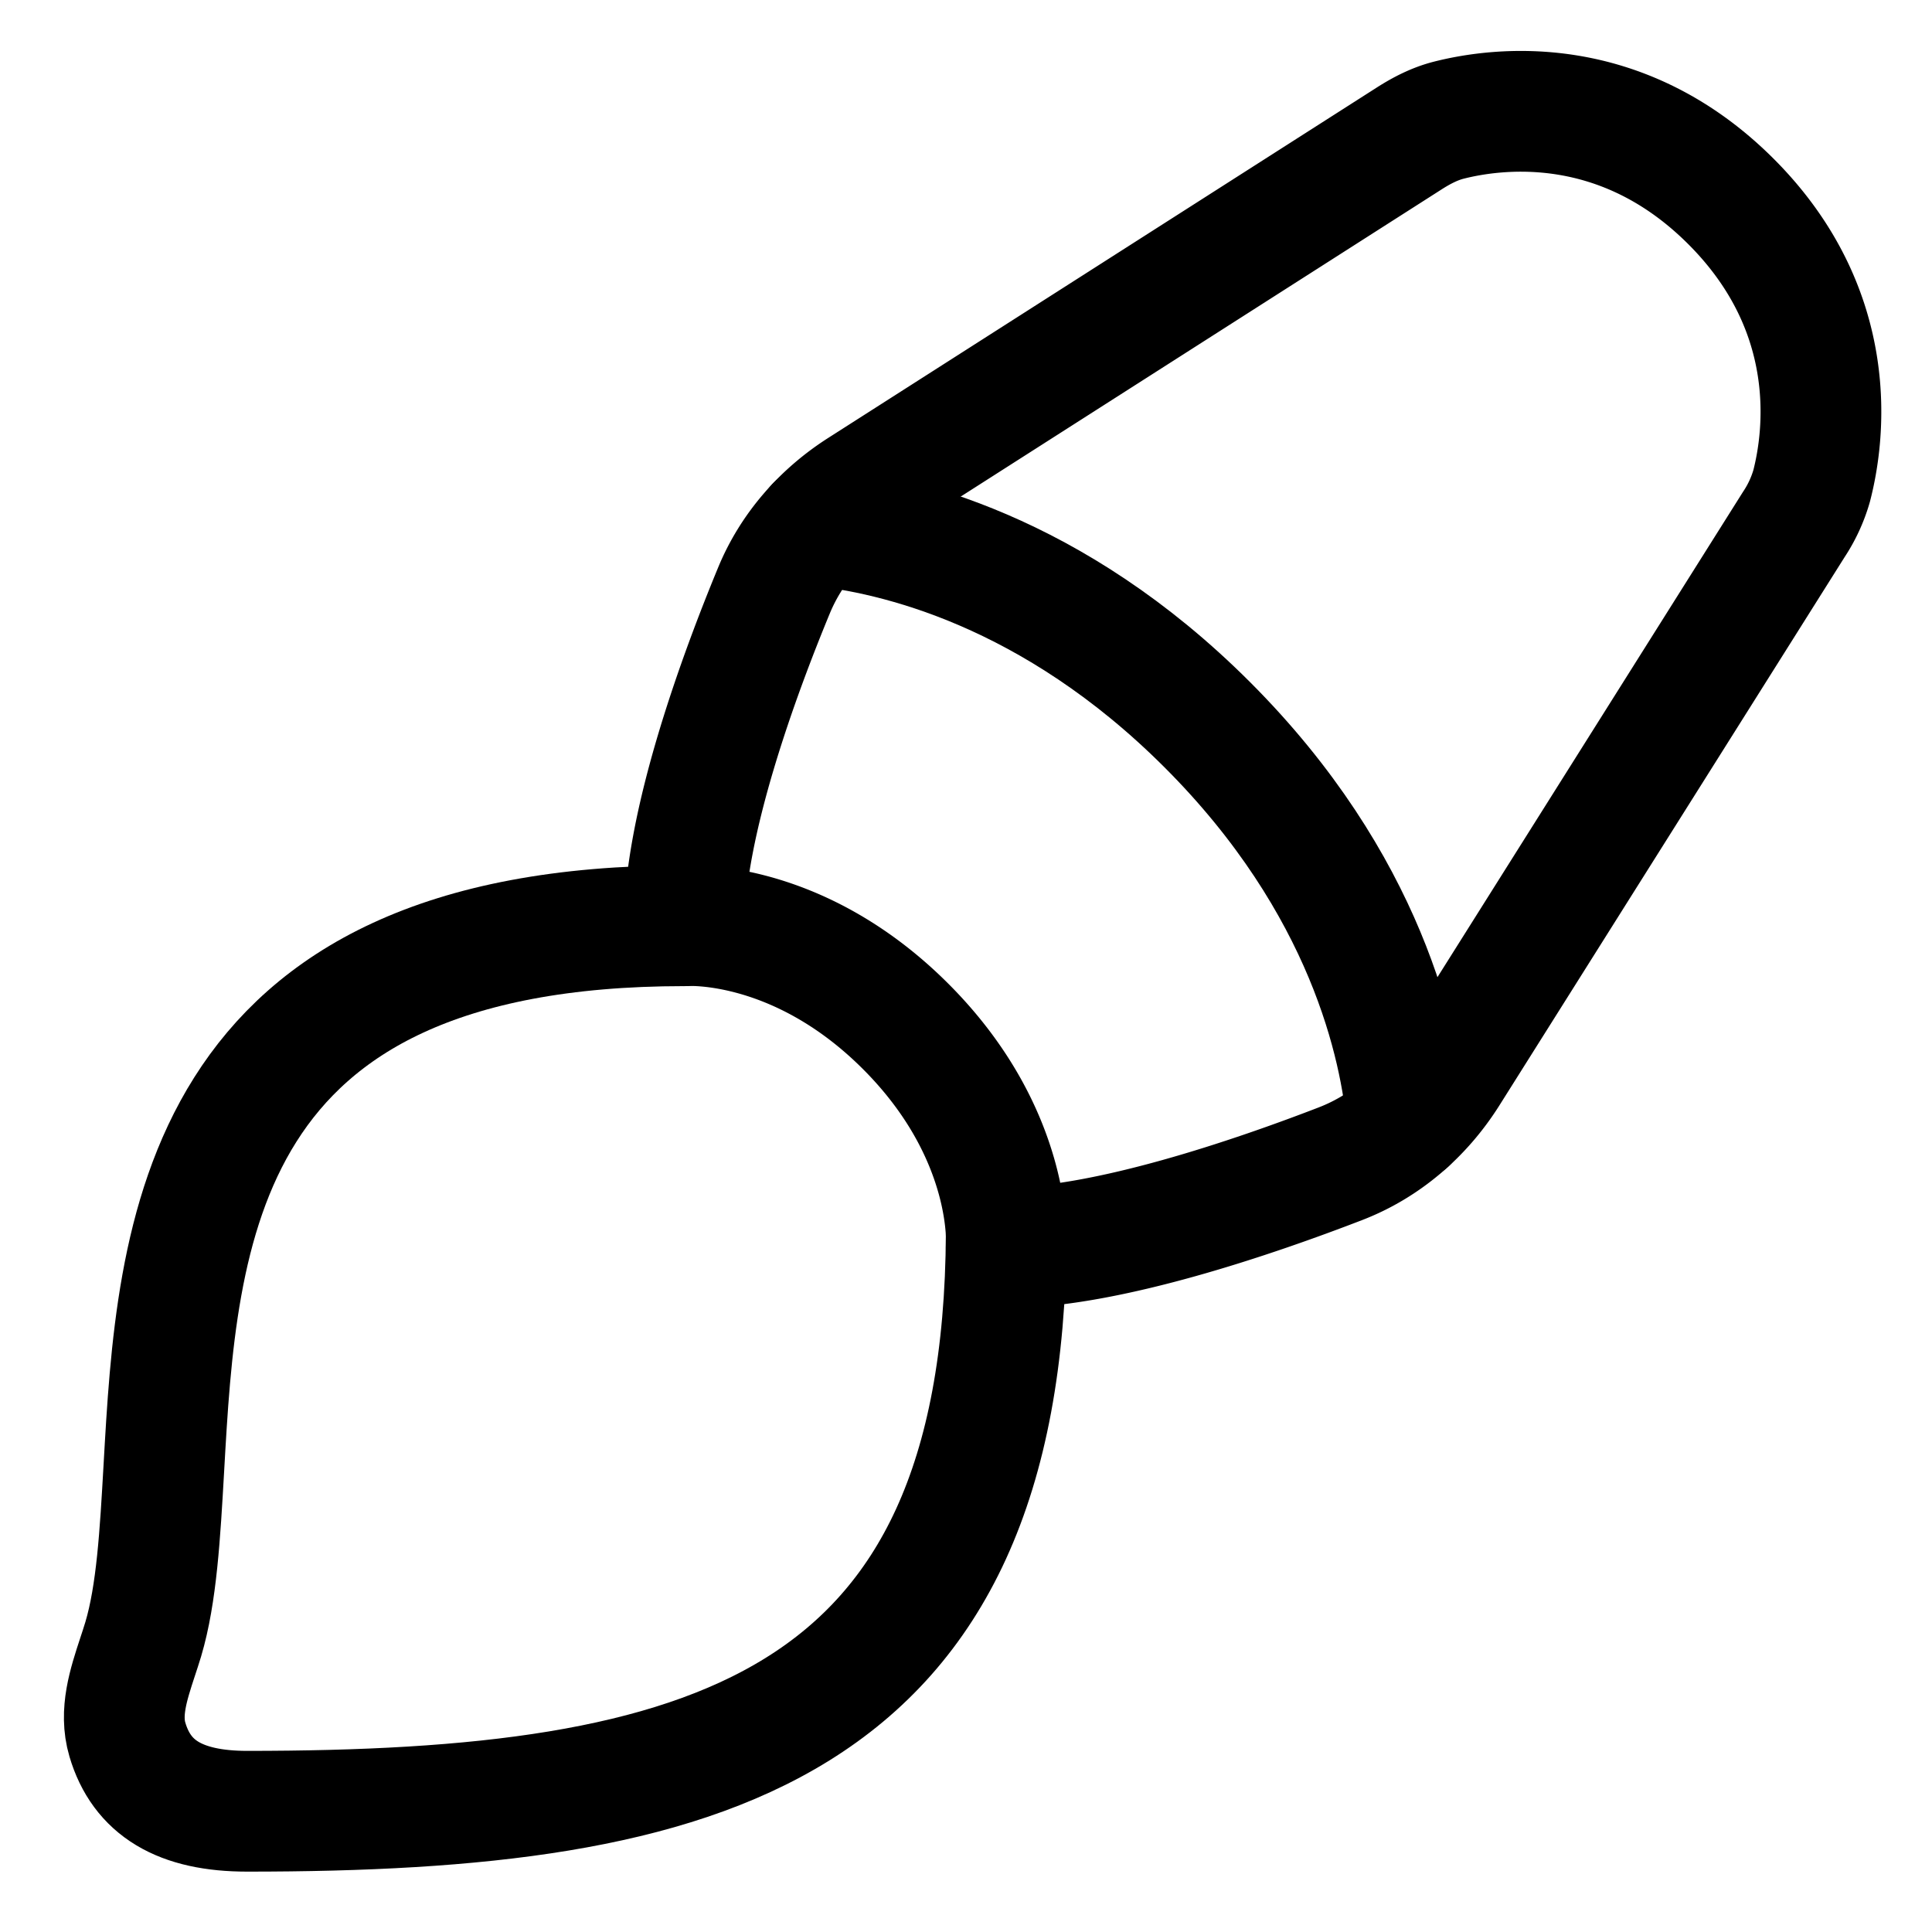 <svg xmlns="http://www.w3.org/2000/svg" fill="none" viewBox="0 0 48 48" id="Paintbrush-2--Streamline-Plump">
  <desc>
    Paintbrush 2 Streamline Icon: https://streamlinehq.com
  </desc>
  <g id="paintbrush-2--brush-color-colors-design-paint-painting">
    <path id="Vector 112" stroke="#000000" stroke-linecap="round" stroke-linejoin="round" d="m44.567 13.03 -8.586 13.637c-0.638 1.012 -1.56 1.814 -2.676 2.245C31.172 29.735 27.491 31 25 31c0 0 0.22 -2.78 -2.5 -5.5S17 23 17 23c0 -2.54 1.367 -6.246 2.231 -8.335 0.433 -1.046 1.198 -1.911 2.152 -2.52L35 3.447c0.31 -0.199 0.637 -0.37 0.994 -0.461 1.208 -0.307 4.278 -0.713 7.012 2.02 2.75 2.75 2.315 5.862 2.005 7.062a3.46 3.46 0 0 1 -0.444 0.962Z" stroke-width="3"></path>
    <path id="Subtract" stroke="#000000" stroke-linecap="round" stroke-linejoin="round" d="M17 23C4.832 23 4.398 30.684 4.07 36.487c-0.093 1.633 -0.177 3.116 -0.511 4.238 -0.045 0.149 -0.094 0.299 -0.144 0.449 -0.223 0.68 -0.45 1.371 -0.25 2.046C3.52 44.42 4.467 45 6.143 45 17.524 45 24.939 43.016 25 30.654" stroke-width="3"></path>
    <path id="Intersect" stroke="#000000" stroke-linecap="round" stroke-linejoin="round" d="M34.962 27.884c-0.165 -1.893 -1.007 -5.918 -4.968 -9.879 -3.849 -3.849 -7.758 -4.753 -9.713 -4.952" stroke-width="3"></path>
  </g>
</svg>